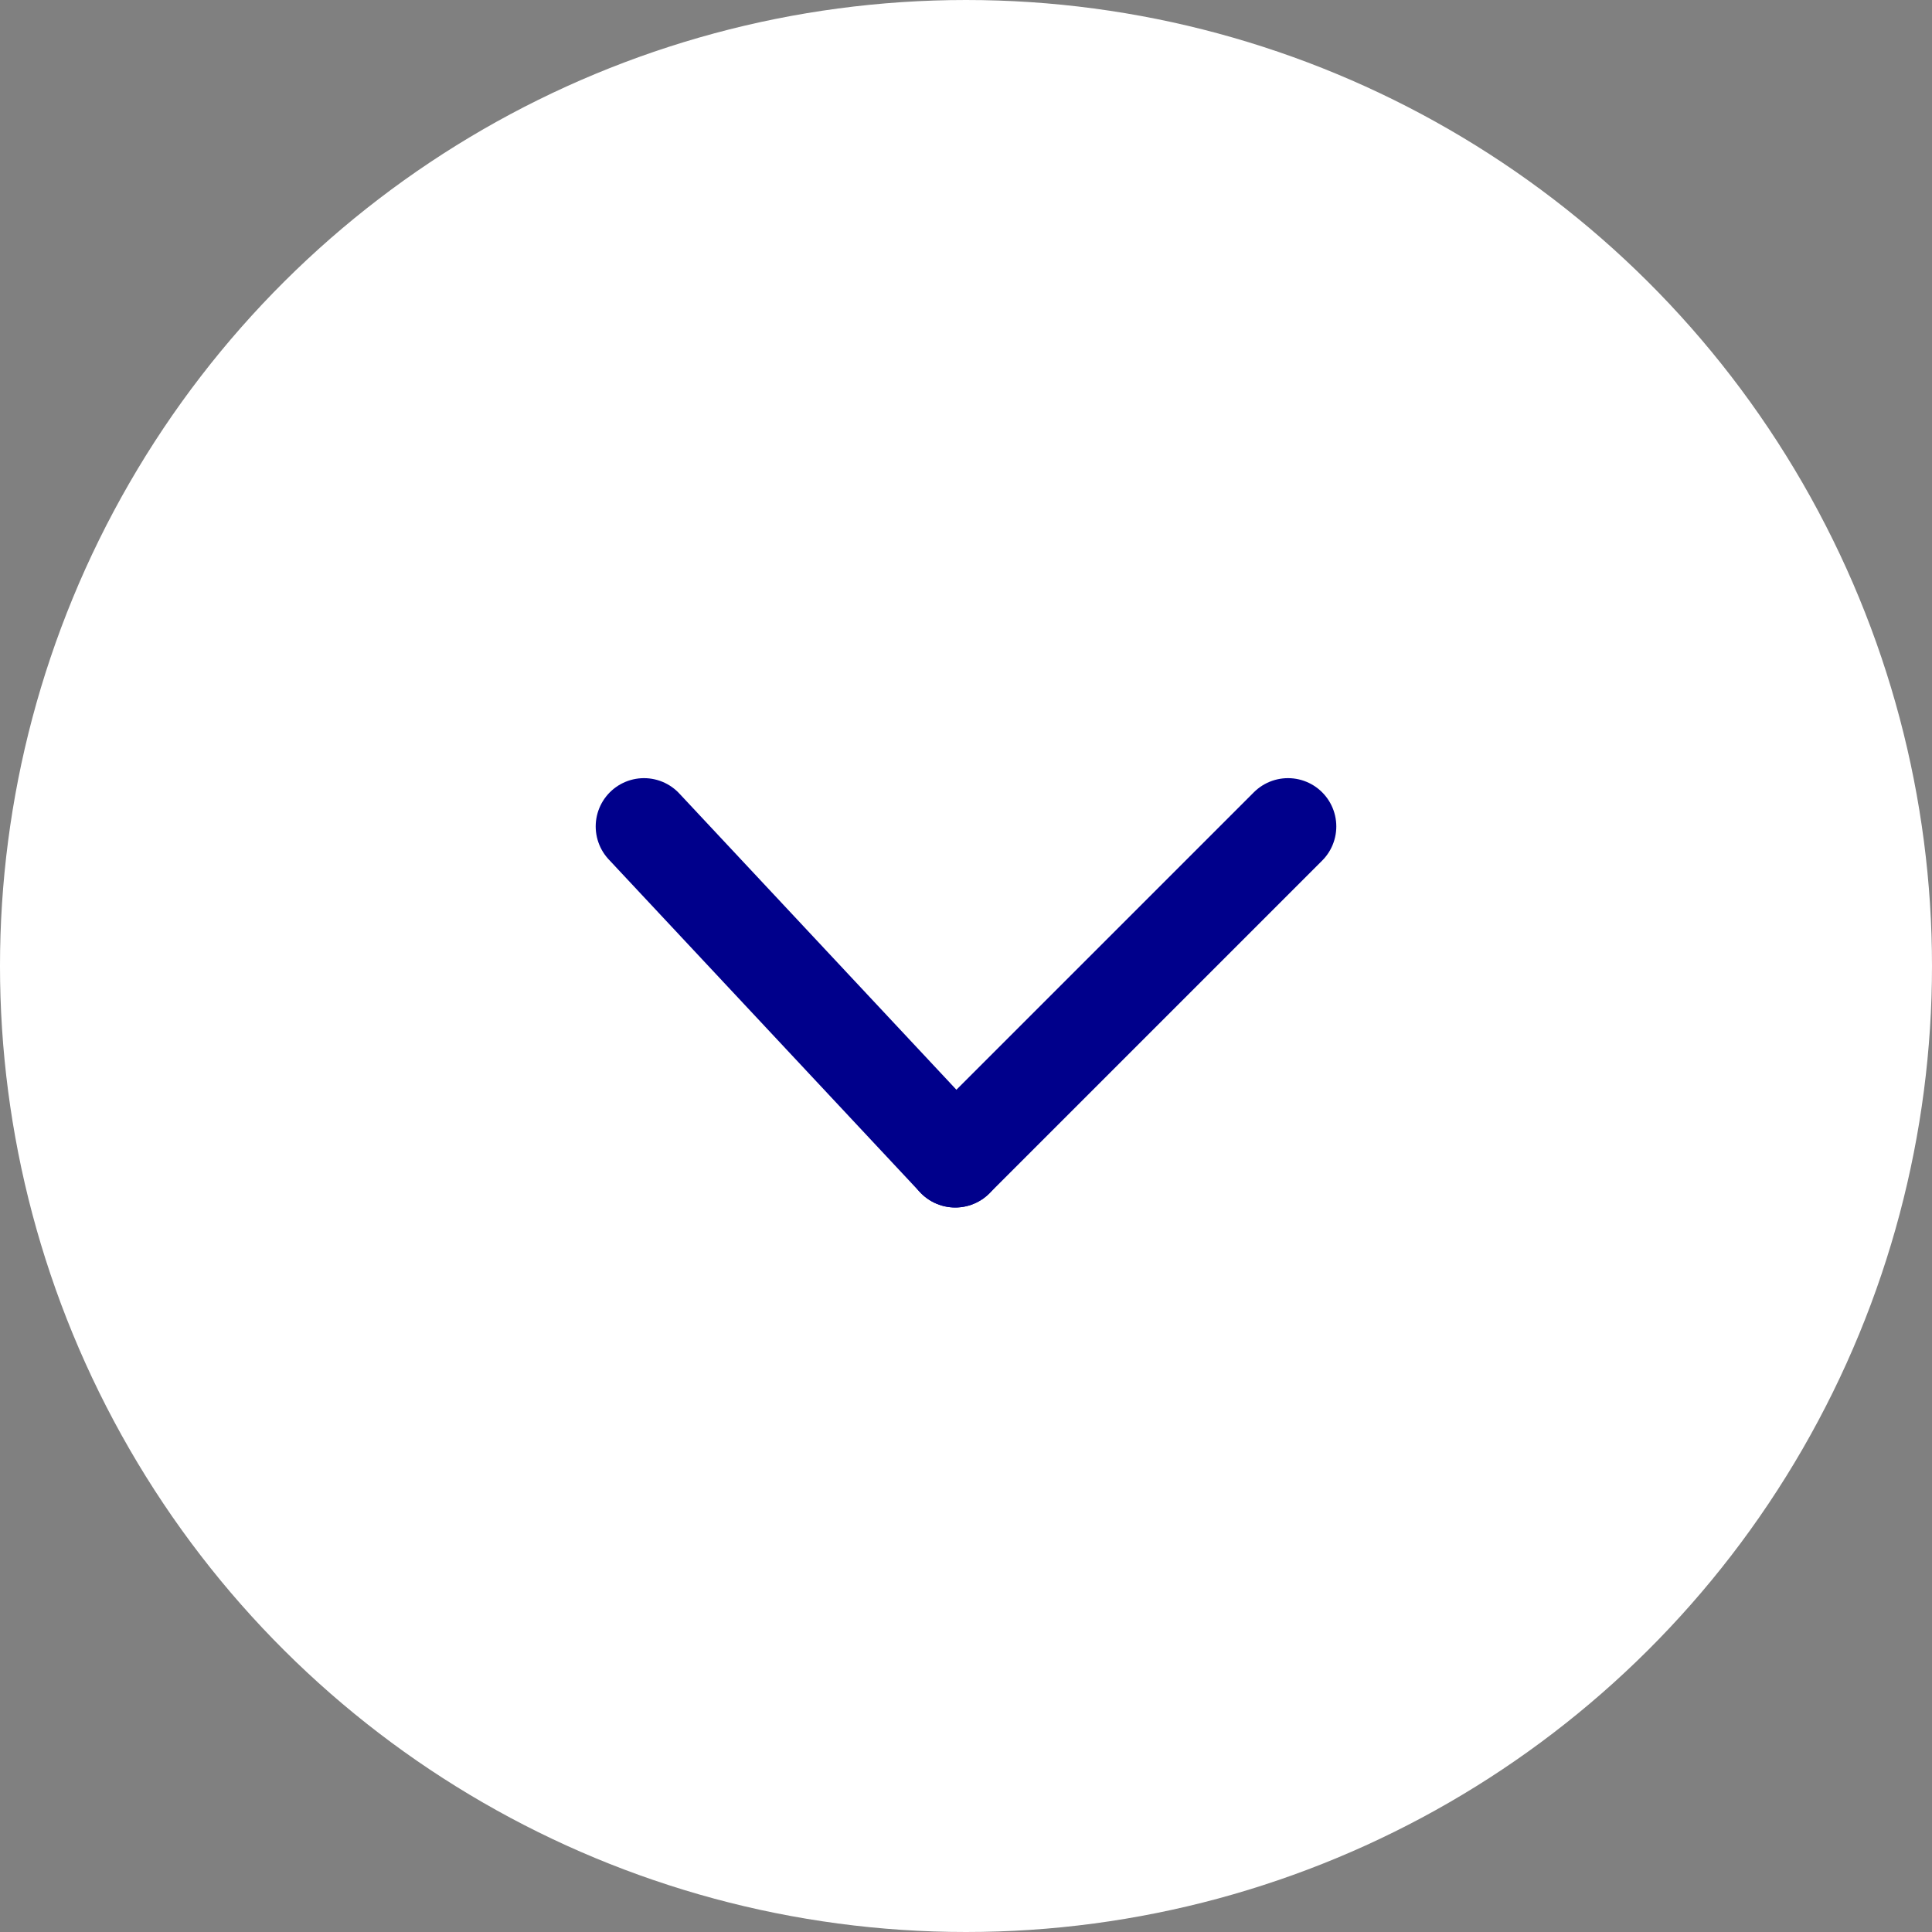 <svg xmlns="http://www.w3.org/2000/svg" width="30" height="30" viewBox="0 0 30 30"><rect x="0" y="0" width="30" height="30" fill="#808080" stroke="none"/><g transform="translate(0 30) rotate(-90)"><circle cx="15" cy="15" r="15" fill="#fff"/><g transform="translate(7.167 10)"><line x1="5.167" y2="4.833" transform="translate(4.833)" fill="none" stroke="#00008b" stroke-linecap="round" stroke-width="1.5"/><line x2="5.167" y2="5.167" transform="translate(4.833 4.833)" fill="none" stroke="#00008b" stroke-linecap="round" stroke-width="1.5"/></g></g></svg>